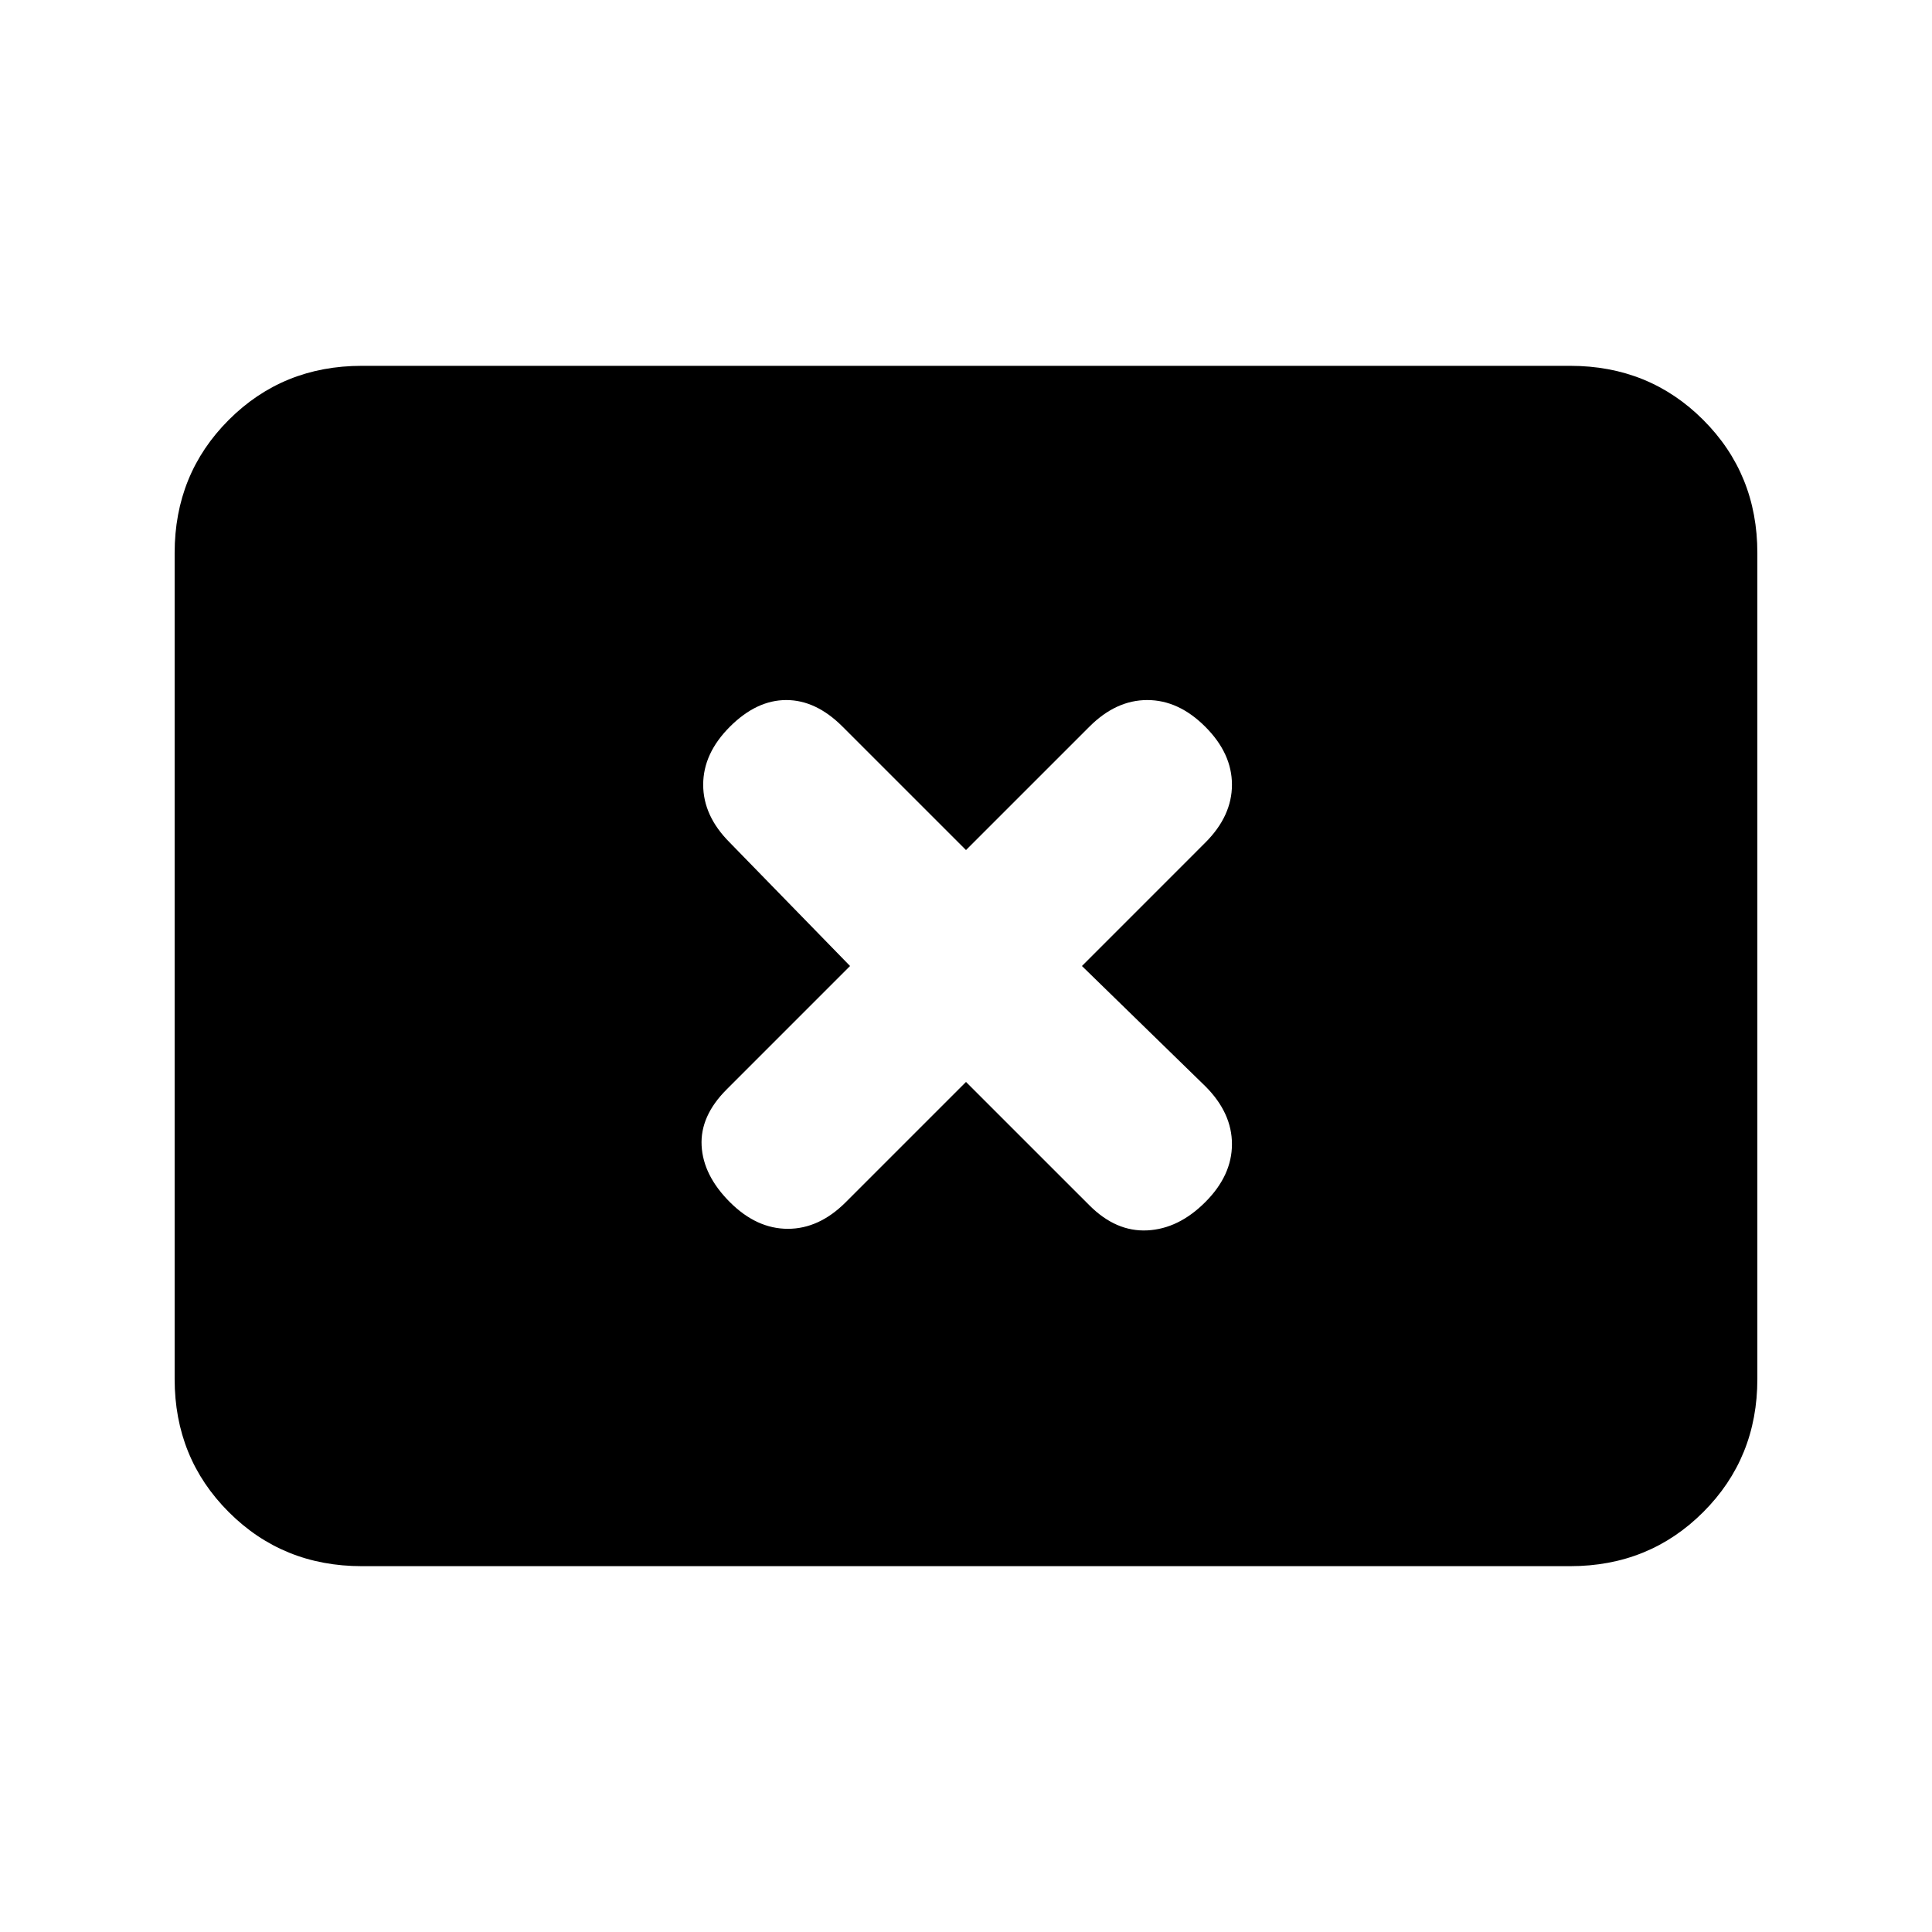 <svg xmlns="http://www.w3.org/2000/svg" height="20" viewBox="0 -960 960 960" width="20"><path d="m422.39-480-61.34 61.35q-13.2 13.19-12.42 27.95.78 14.77 14.04 28.03 13.26 13.26 28.81 13.26 15.54 0 28.74-13.2L480-422.39l61.35 61.34q13.19 13.2 28.74 12.42 15.54-.78 28.8-14.04 13.26-13.26 13.26-28.81 0-15.54-13.2-28.74L537.61-480l61.34-61.35q13.2-13.19 13.2-28.74 0-15.54-13.26-28.8-13.26-13.26-28.8-13.26-15.55 0-28.74 13.2L480-537.61l-61.35-61.34q-13.19-13.2-27.95-13.2-14.77 0-28.03 13.26-13.26 13.26-13.26 28.8 0 15.55 13.2 28.74L422.39-480ZM179.78-181.78q-39.24 0-66.12-26.88-26.88-26.88-26.88-66.12v-410.44q0-39.24 26.88-66.12 26.88-26.88 66.12-26.88h600.44q39.24 0 66.12 26.88 26.88 26.88 26.88 66.12v410.44q0 39.24-26.88 66.12-26.88 26.88-66.12 26.88H179.78Z"/></svg>